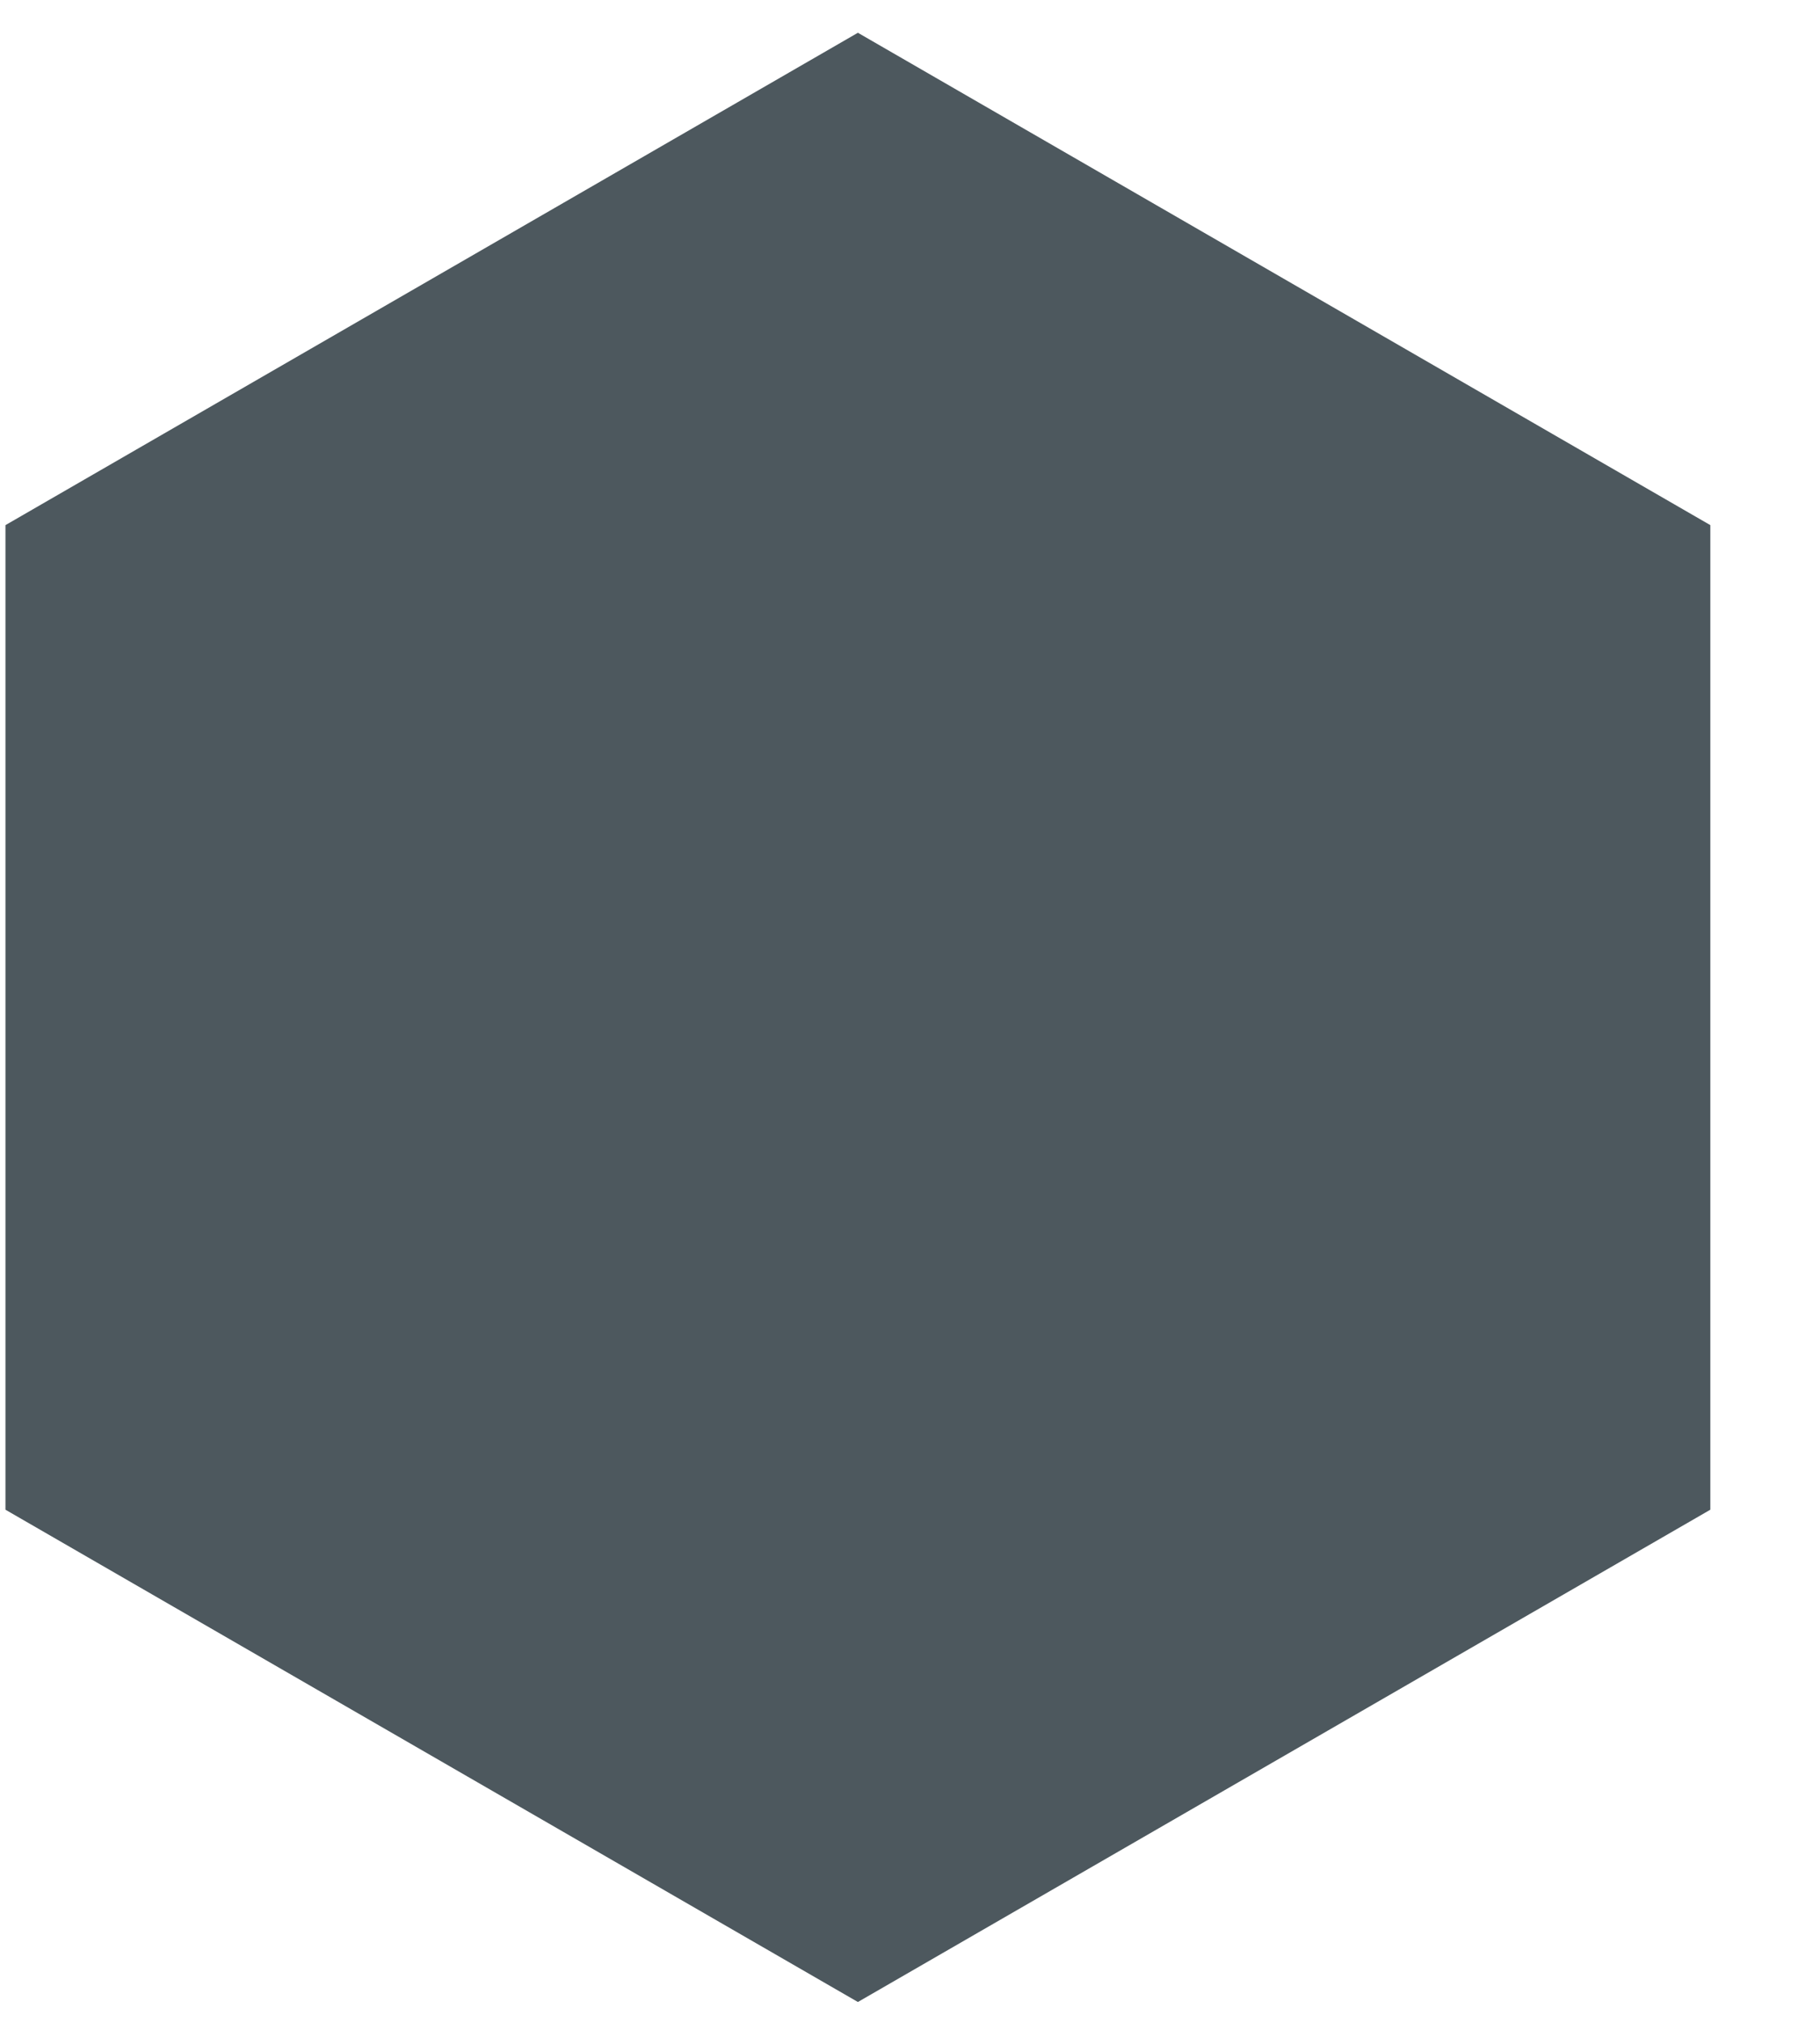 <svg width="27" height="30" viewBox="0 0 27 30" fill="none" xmlns="http://www.w3.org/2000/svg">
<path d="M12.727 0.486L25.373 7.788V22.39L12.727 29.691L0.081 22.39V7.788L12.727 0.486Z" fill="#4D585E"/>
</svg>
